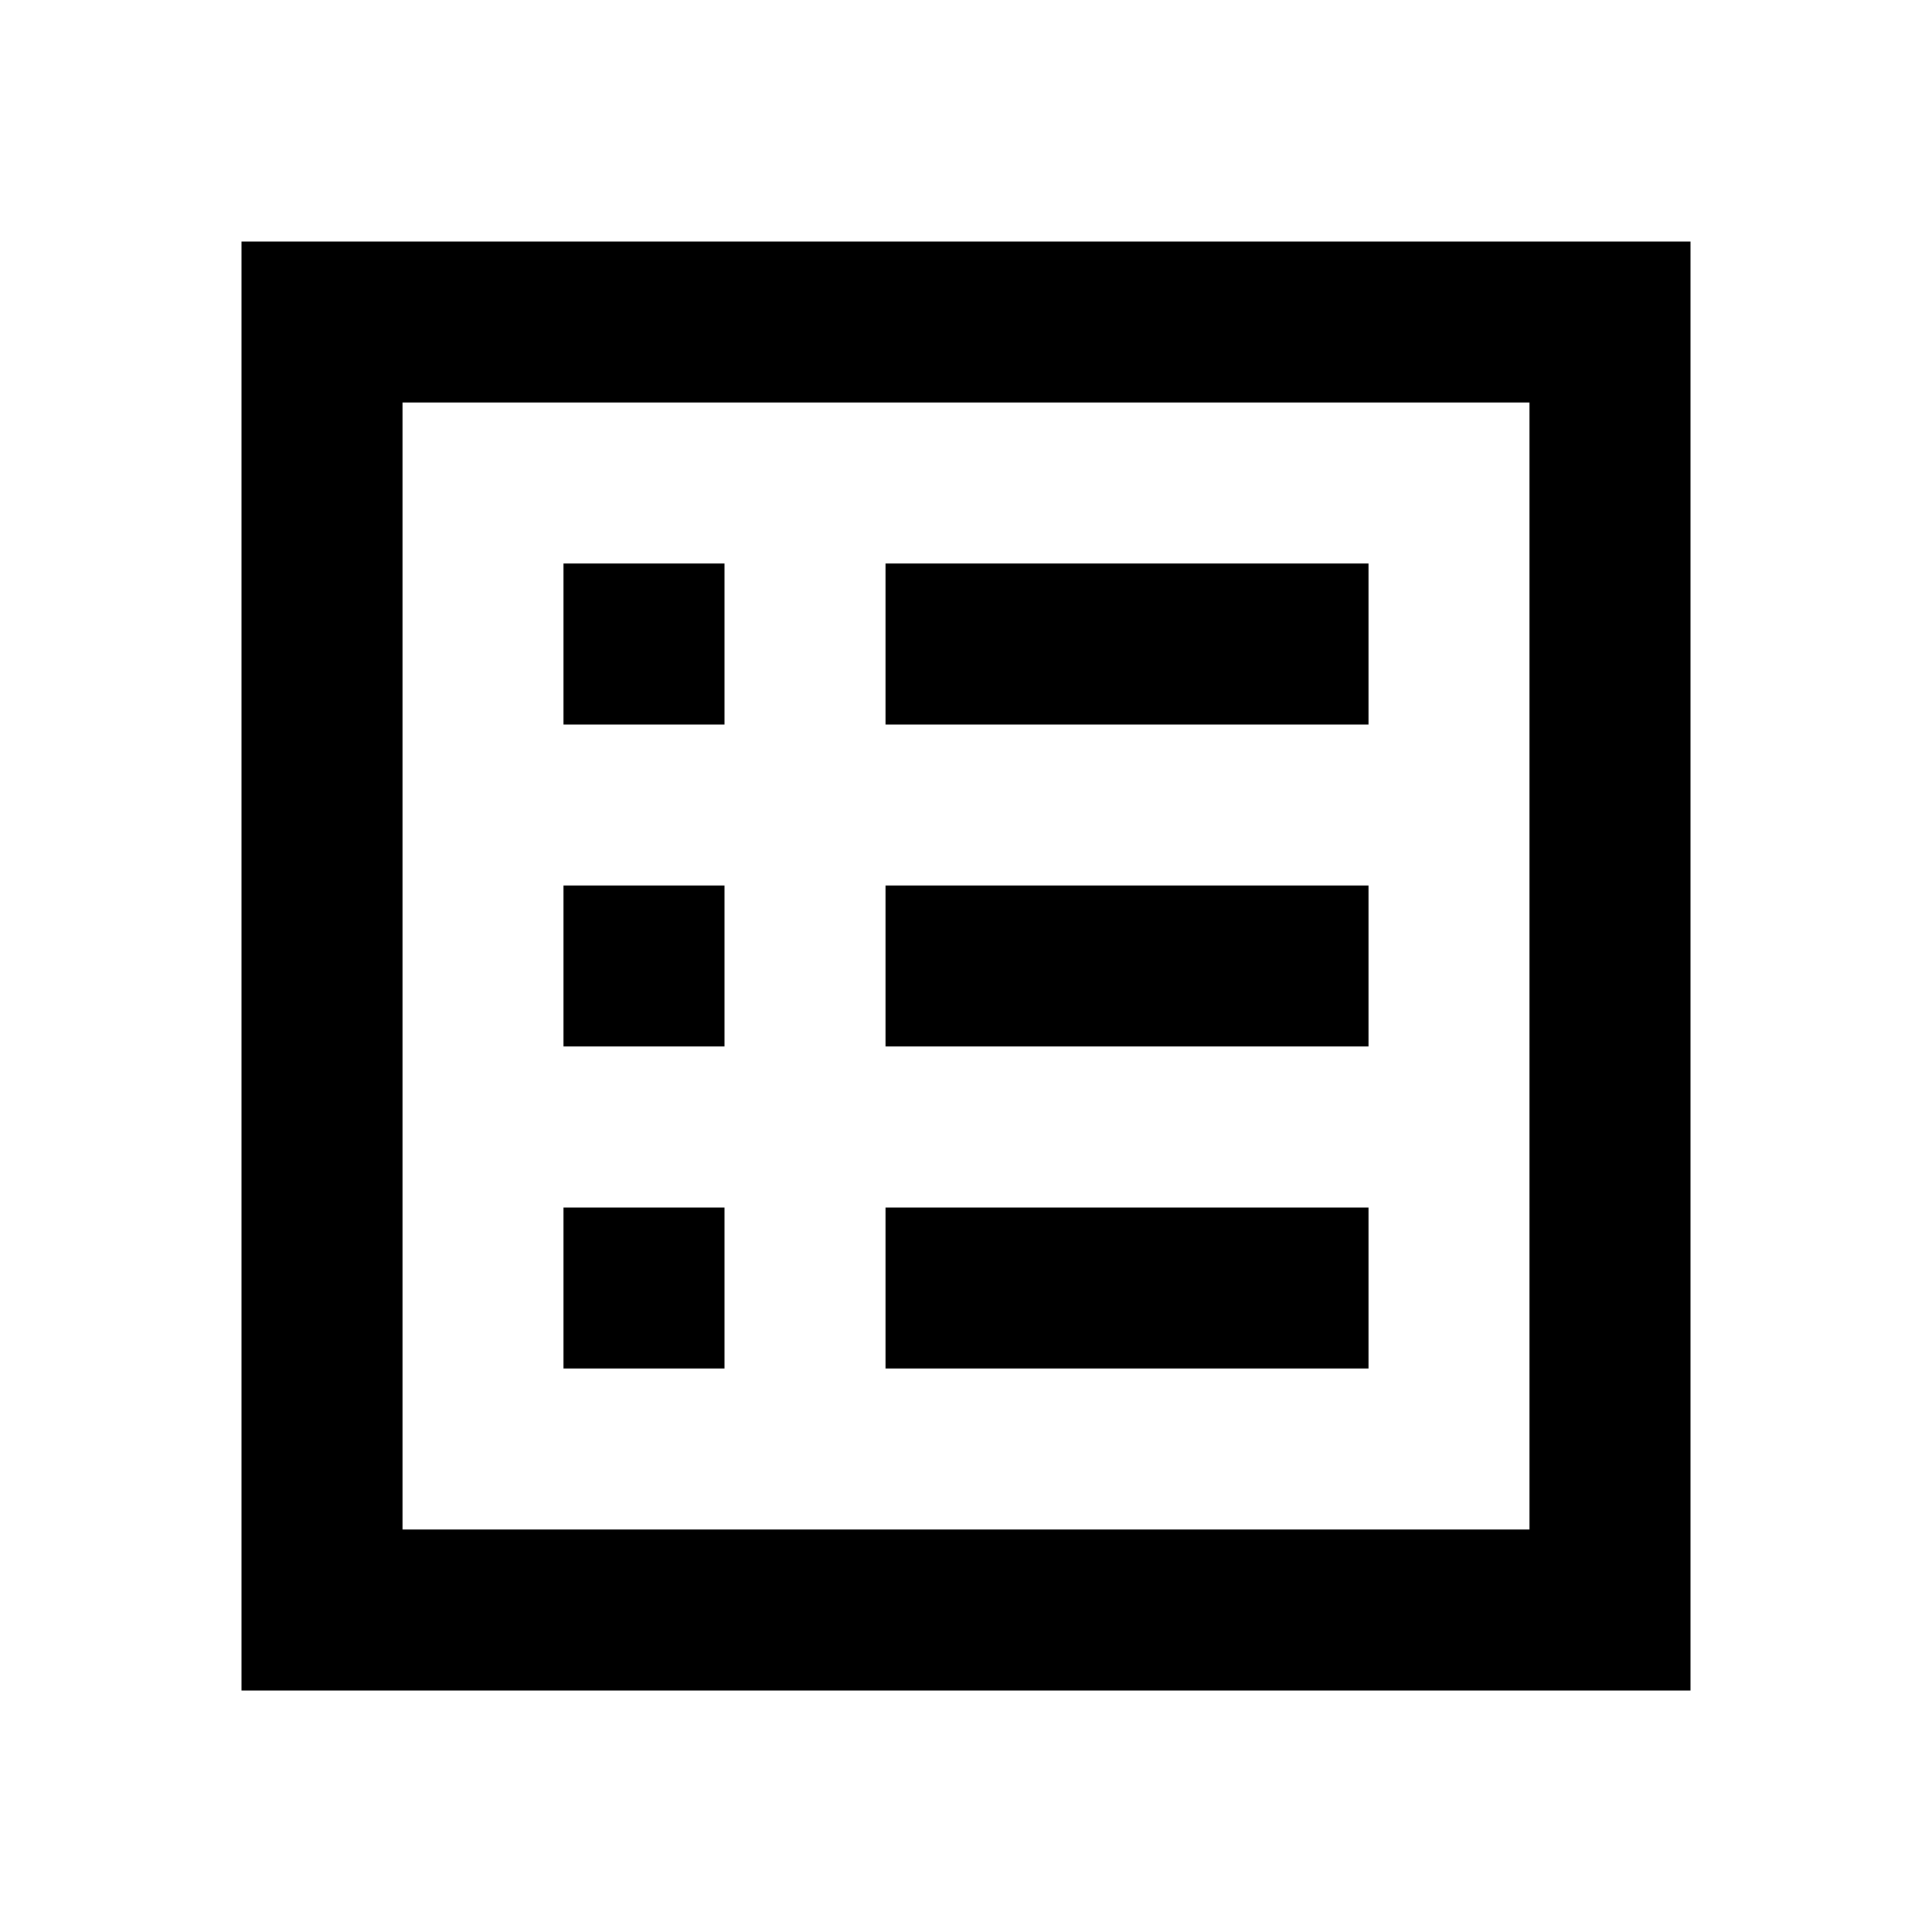 <svg xmlns="http://www.w3.org/2000/svg" viewBox="0 0 24 24"><path d="M9,7H7v2h2V7z M9,11H7v2h2V11z M9,15H7v2h2V15z M17,7h-6v2h6V7z M17,11h-6v2h6V11z M17,15h-6v2h6V15z M3,3v18h18V3H3z M19,19H5V5h14V19z"/></svg>